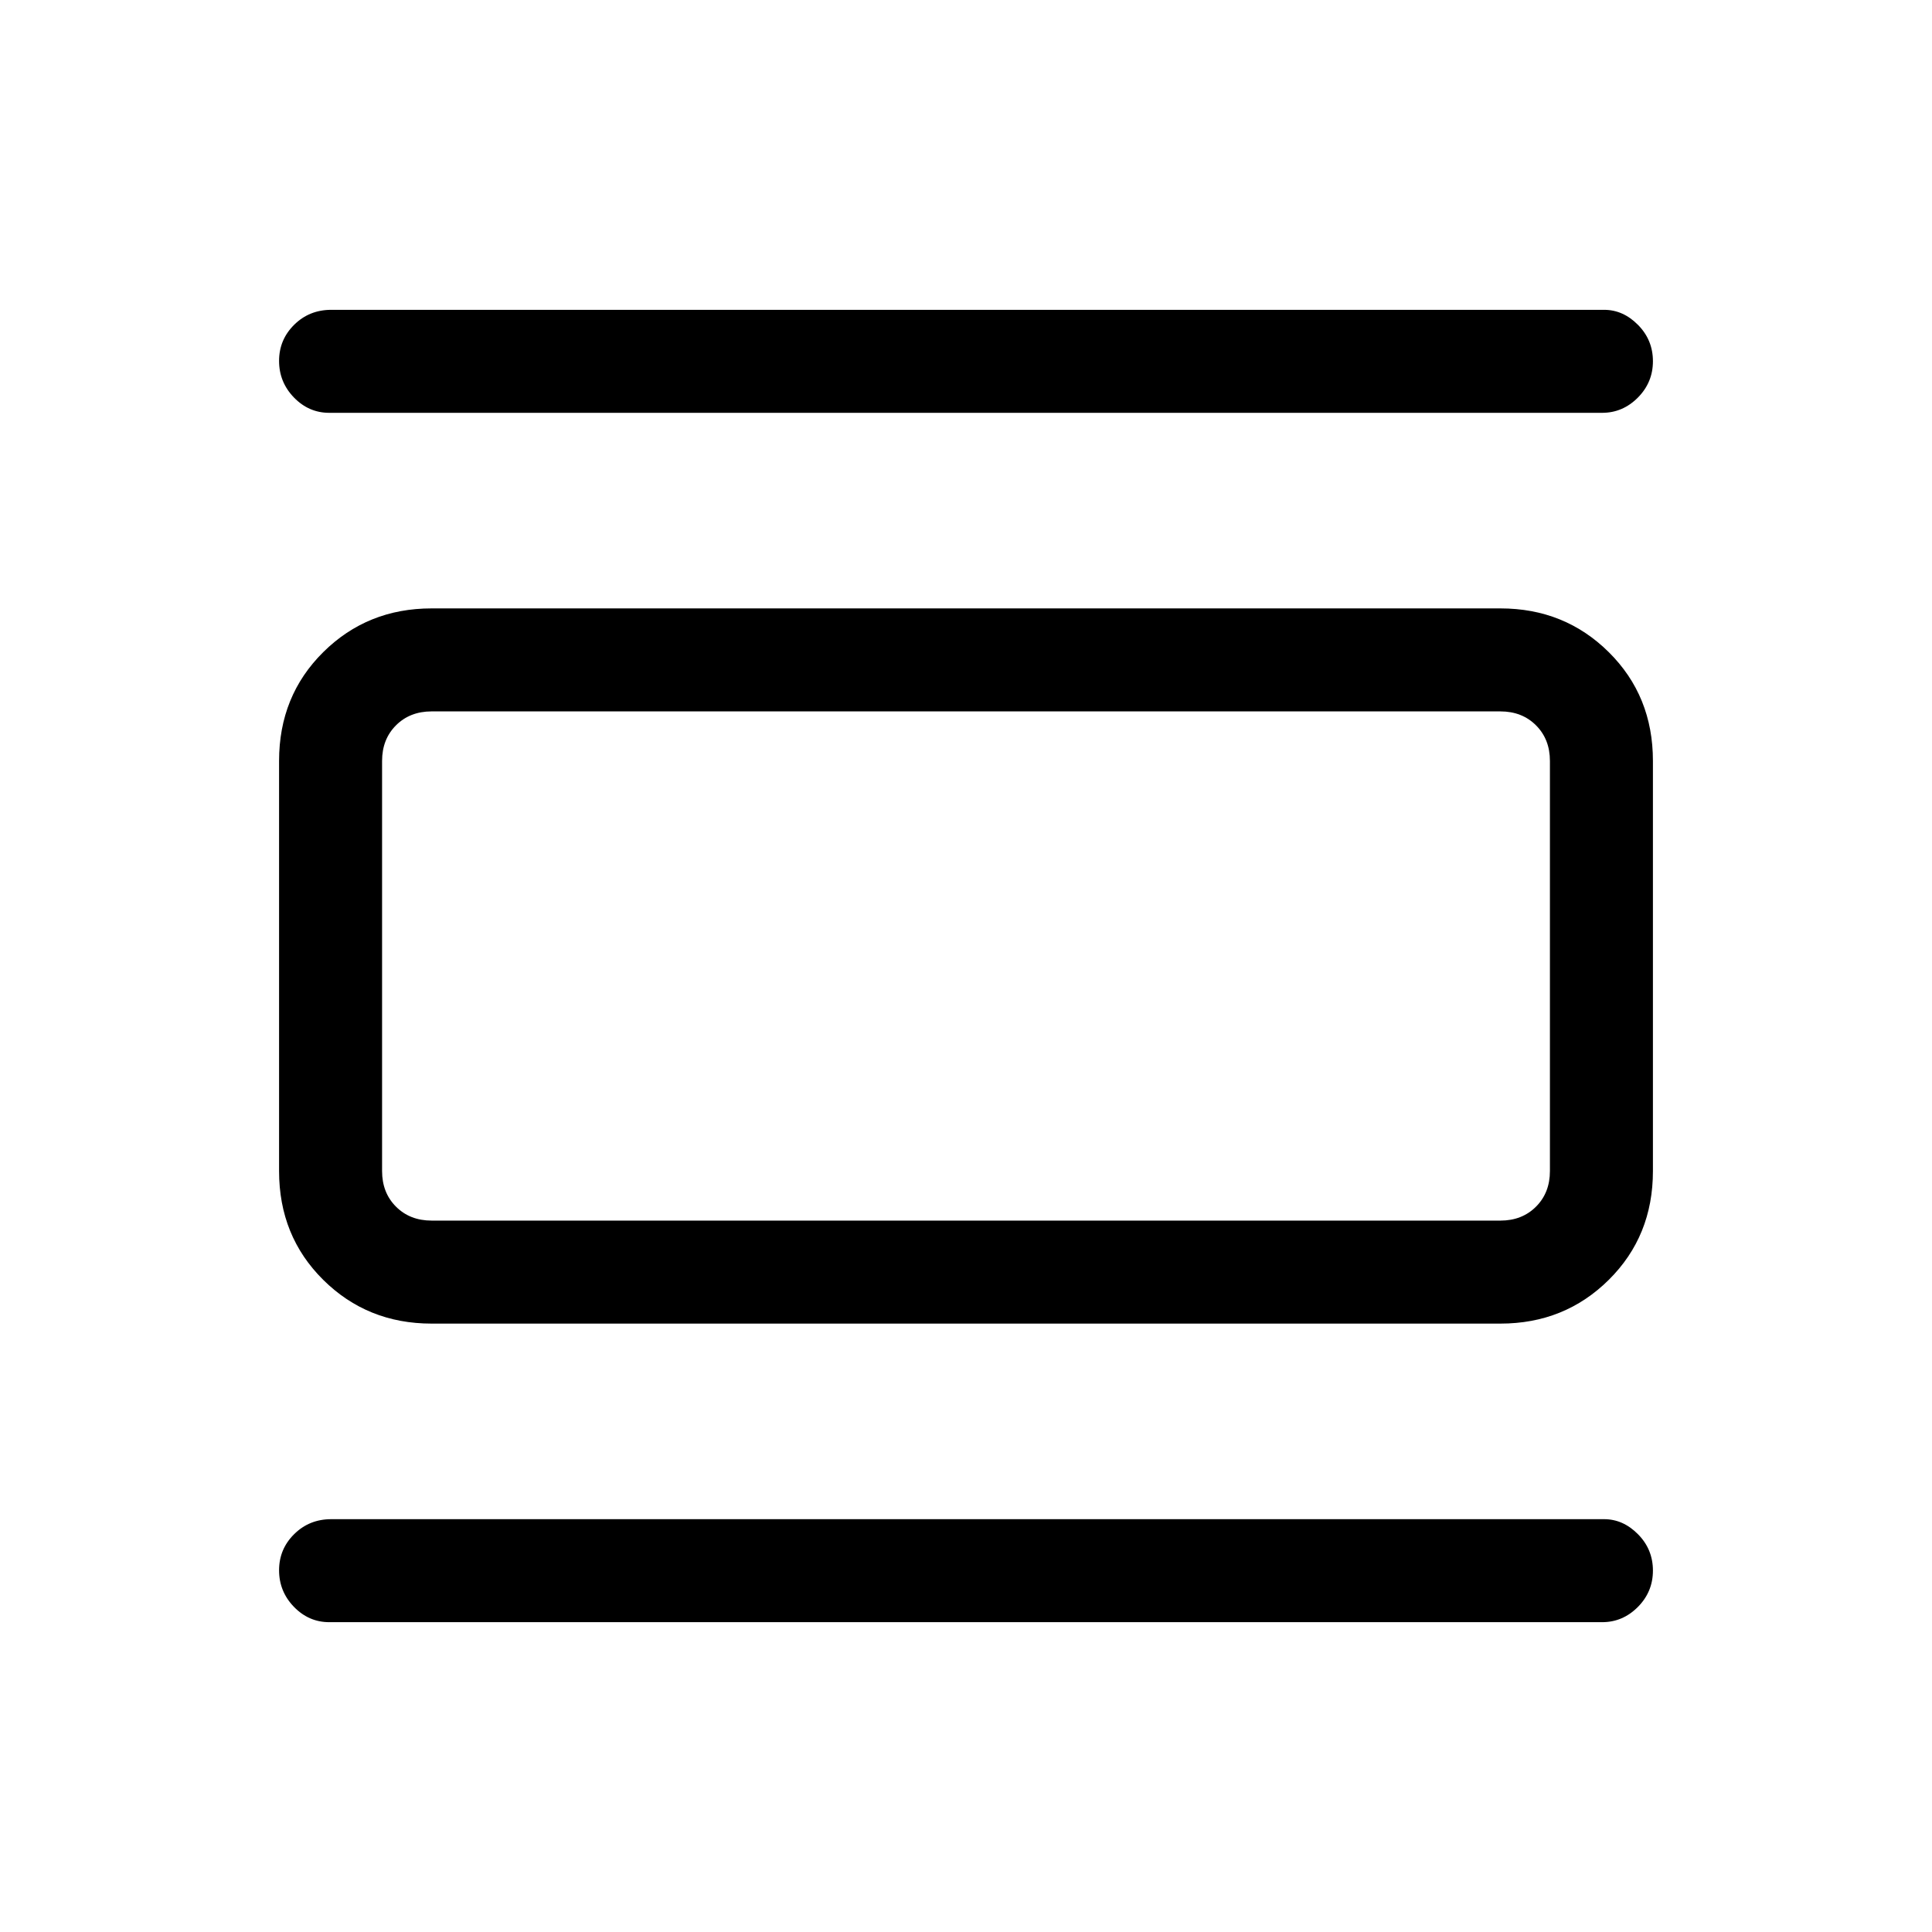 <svg xmlns="http://www.w3.org/2000/svg" height="40" viewBox="0 -960 960 960" width="40"><path d="M214.46-302.31q-31.91 0-53.85-21.74t-21.94-54.05v-203.8q0-32.31 21.94-54.05 21.94-21.74 53.85-21.74h531.08q31.91 0 53.85 21.74t21.94 54.05v203.8q0 32.31-21.94 54.05-21.94 21.74-53.85 21.74H214.46Zm0-51.18h531.08q10.77 0 17.69-6.92 6.92-6.92 6.92-17.69v-203.8q0-10.77-6.92-17.69-6.92-6.92-17.69-6.92H214.46q-10.77 0-17.69 6.92-6.92 6.92-6.92 17.69v203.8q0 10.77 6.92 17.69 6.92 6.92 17.69 6.92Zm-50.87-401.38q-10.15 0-17.54-7.62-7.38-7.63-7.38-18.17 0-10.55 7.51-17.97 7.51-7.42 18.41-7.42h632.49q9.45 0 16.85 7.5 7.4 7.5 7.4 18.04 0 10.55-7.5 18.09-7.51 7.55-17.75 7.55H163.59Zm0 600.92q-10.15 0-17.54-7.62-7.38-7.62-7.38-18.17 0-10.54 7.51-17.96 7.51-7.43 18.41-7.43h632.49q9.45 0 16.85 7.5 7.4 7.5 7.4 18.05 0 10.54-7.5 18.09-7.51 7.54-17.75 7.54H163.59Zm26.26-452.56h24.61q-10.77 0-17.69 6.92-6.92 6.92-6.92 17.69v203.8q0 10.77 6.92 17.69 6.92 6.92 17.69 6.92h-24.61v-253.02Z"/></svg>